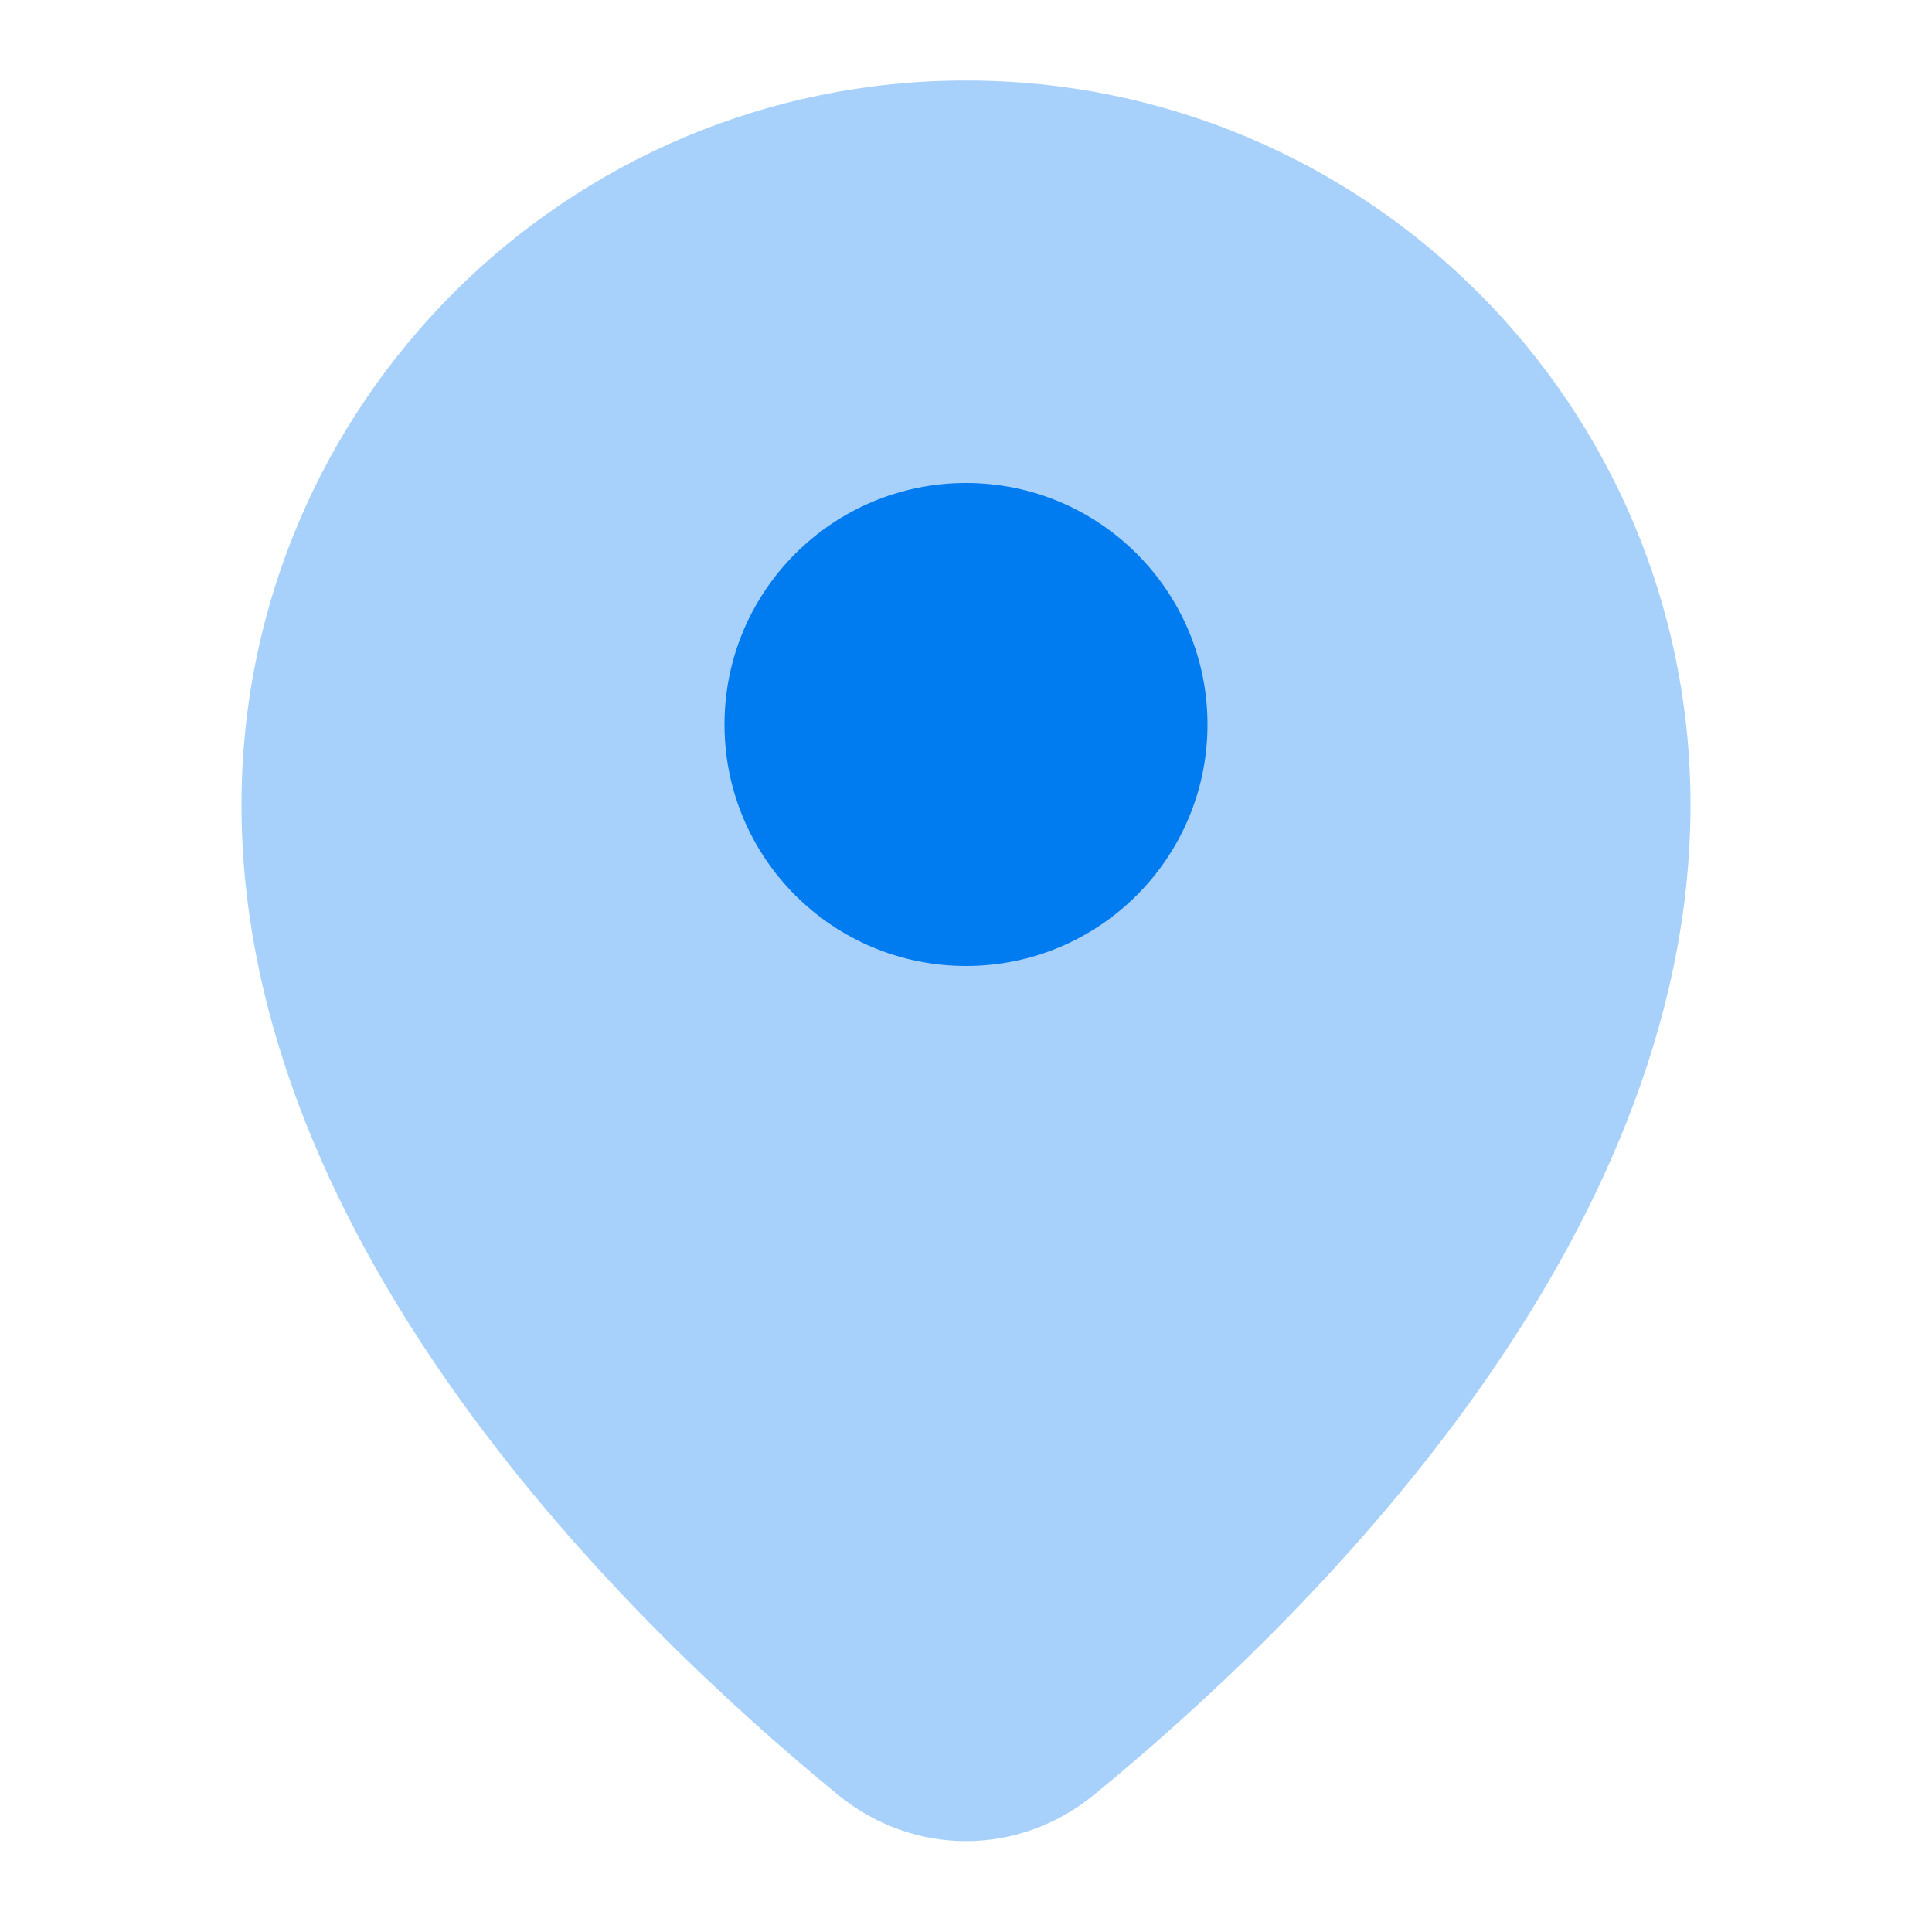 <svg width="24" height="24" viewBox="0 0 24 24" fill="none" xmlns="http://www.w3.org/2000/svg">
<path d="M21 10C21 15.492 16.175 20.179 13.59 22.296C12.653 23.063 11.347 23.063 10.41 22.296C7.825 20.179 3 15.492 3 10C3 5.029 7.029 1 12 1C16.971 1 21 5.029 21 10Z" fill="#A7D1FA"/>
<path d="M15 9C15 10.657 13.657 12 12 12C10.343 12 9 10.657 9 9C9 7.343 10.343 6 12 6C13.657 6 15 7.343 15 9Z" fill="#007BF0"/>
</svg>
